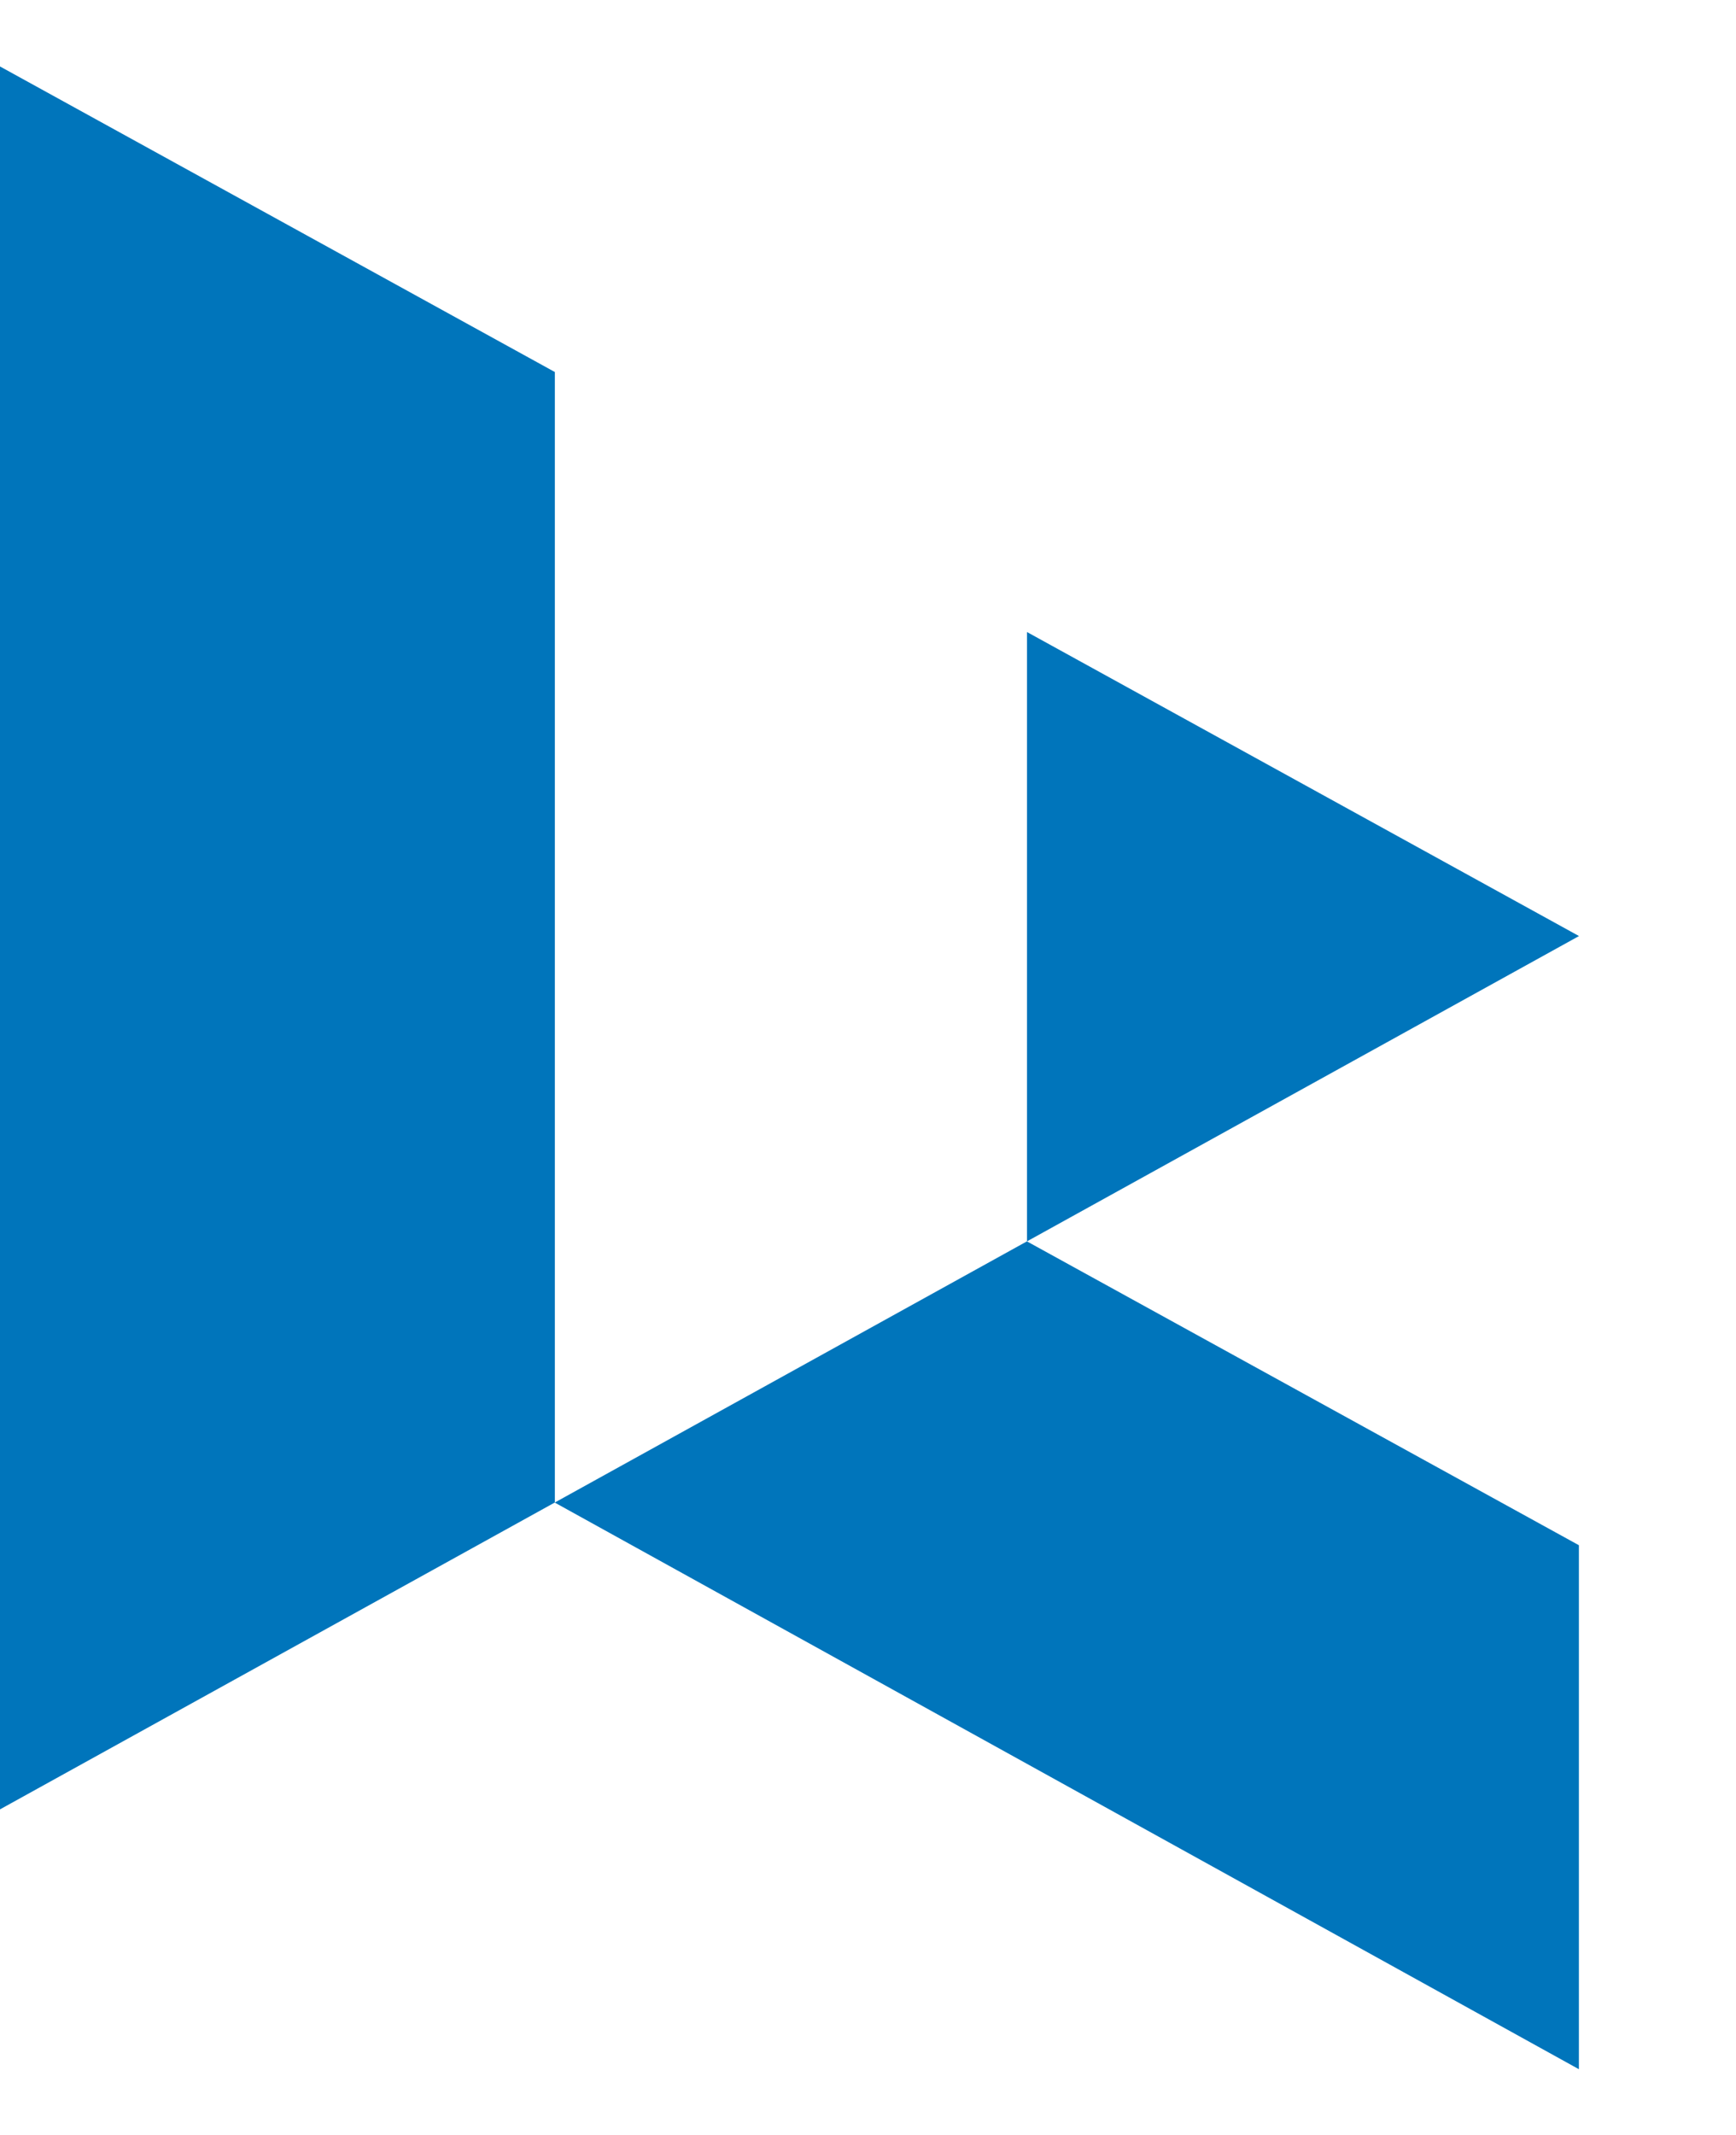 <svg xmlns="http://www.w3.org/2000/svg" version="1.1" xmlns:xlink="http://www.w3.org/1999/xlink" xmlns:svgjs="http://svgjs.com/svgjs" width="48" height="59"><svg xmlns="http://www.w3.org/2000/svg" width="48" height="59" viewBox="0 0 50 59" fill="none">
    <path d="M45.475 58.337V43.253L29.577 34.506L15.977 42.025L45.475 58.337Z" fill="#0075BB"></path>
    <path d="M29.579 34.506L45.478 25.717L29.579 16.965V34.506Z" fill="#0075BB"></path>
    <path d="M15.98 9.48L0 0.684V50.857L15.98 42.023V9.48Z" fill="#0075BB"></path>
</svg><style>@media (prefers-color-scheme: light) { :root { filter: none; } }
</style></svg>
